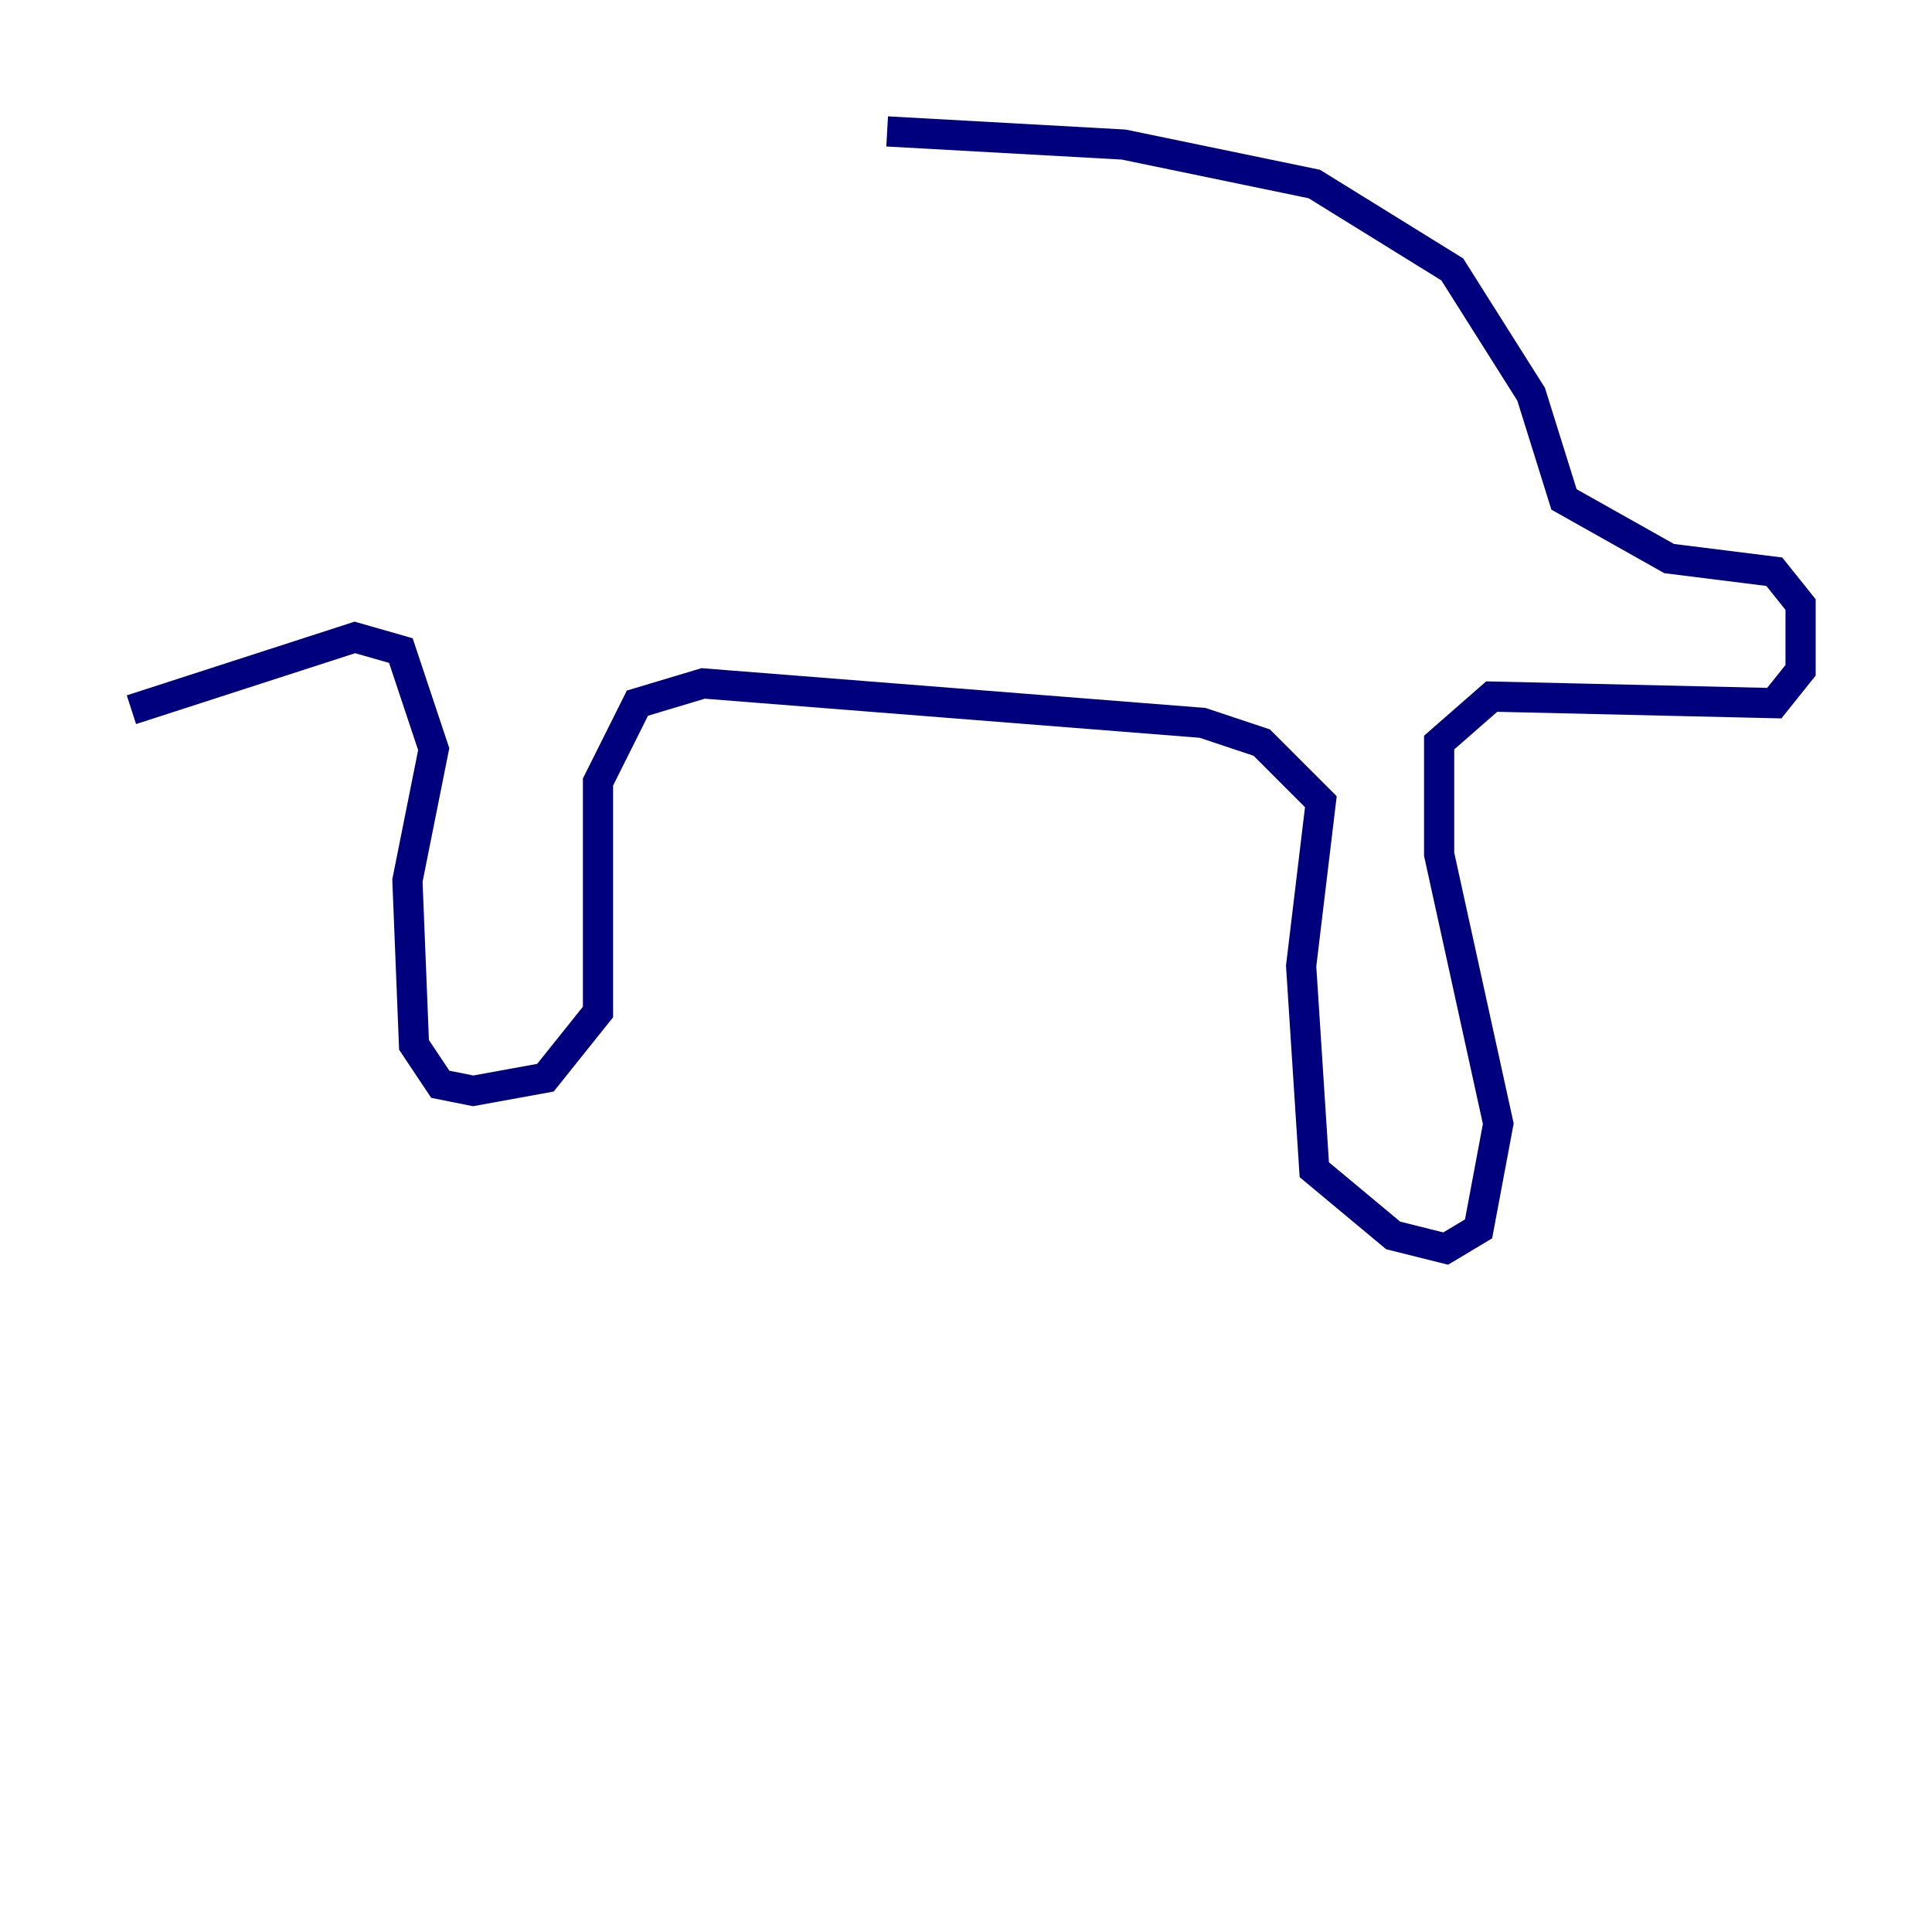 <?xml version="1.0" encoding="utf-8" ?>
<svg baseProfile="tiny" height="128" version="1.2" viewBox="0,0,128,128" width="128" xmlns="http://www.w3.org/2000/svg" xmlns:ev="http://www.w3.org/2001/xml-events" xmlns:xlink="http://www.w3.org/1999/xlink"><defs /><polyline fill="none" points="58.776,8.707 74.449,9.578 87.075,12.191 96.218,17.85 101.442,26.122 103.619,33.088 110.585,37.007 117.551,37.878 119.293,40.054 119.293,44.408 117.551,46.585 98.83,46.15 95.347,49.197 95.347,56.599 99.265,74.449 97.959,81.415 95.782,82.721 92.299,81.85 87.075,77.497 86.204,64.0 87.51,53.116 83.592,49.197 79.674,47.891 46.585,45.279 42.231,46.585 39.619,51.809 39.619,67.048 36.136,71.401 31.347,72.272 29.17,71.837 27.429,69.225 26.993,58.34 28.735,49.633 26.558,43.102 23.51,42.231 8.707,47.02" stroke="#00007f" stroke-width="2" /></svg>